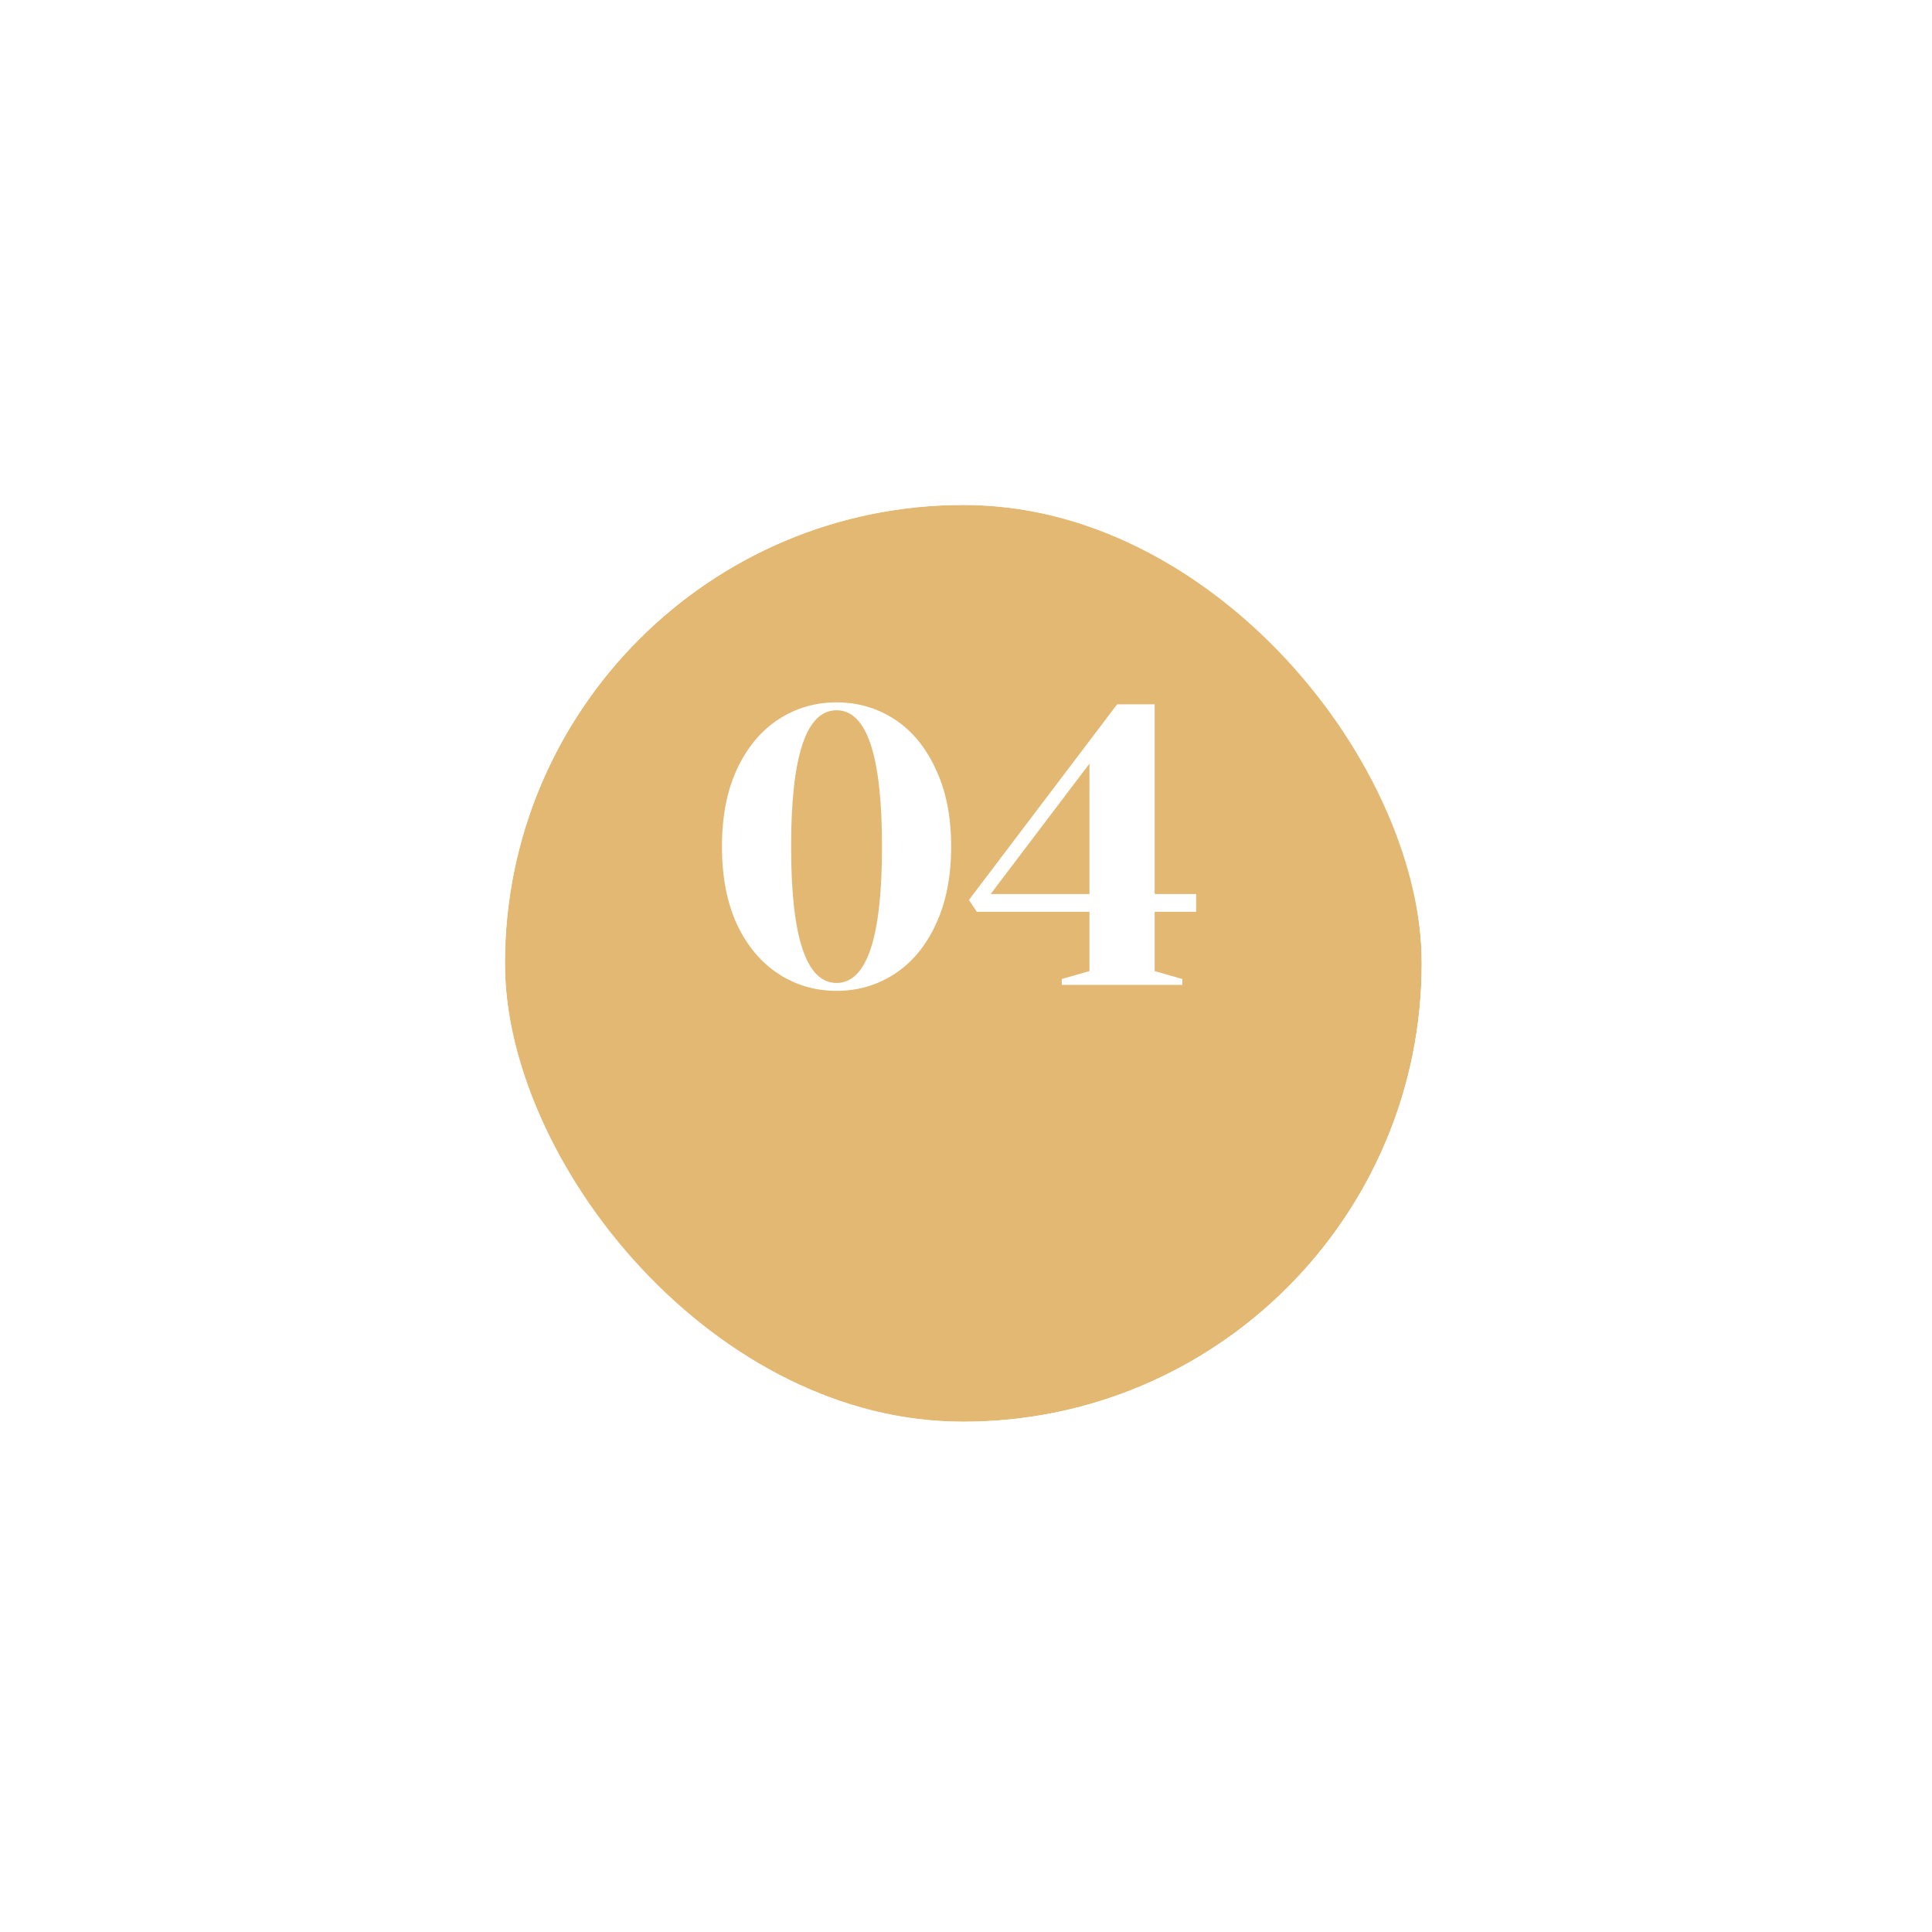<svg width="88" height="88" viewBox="0 0 88 88" fill="none" xmlns="http://www.w3.org/2000/svg">
<g filter="url(#filter0_d_56979_6)">
<rect x="23" y="18" width="41.757" height="41.757" rx="20.878" fill="#E3B873"/>
<rect x="19" y="14" width="49.757" height="49.757" rx="24.878" stroke="white" stroke-width="8"/>
</g>
<path d="M38.104 45.132C37.132 45.132 36.25 44.874 35.458 44.358C34.666 43.842 34.036 43.092 33.568 42.108C33.112 41.112 32.884 39.93 32.884 38.562C32.884 37.194 33.112 36.018 33.568 35.034C34.036 34.038 34.666 33.282 35.458 32.766C36.25 32.25 37.132 31.992 38.104 31.992C39.076 31.992 39.958 32.25 40.75 32.766C41.542 33.282 42.166 34.038 42.622 35.034C43.09 36.018 43.324 37.194 43.324 38.562C43.324 39.93 43.09 41.112 42.622 42.108C42.166 43.092 41.542 43.842 40.75 44.358C39.958 44.874 39.076 45.132 38.104 45.132ZM38.104 44.772C39.484 44.772 40.174 42.702 40.174 38.562C40.174 34.422 39.484 32.352 38.104 32.352C36.724 32.352 36.034 34.422 36.034 38.562C36.034 42.702 36.724 44.772 38.104 44.772ZM48.363 44.862V44.592L49.623 44.232V41.532H44.493L44.133 40.992L50.883 32.082H52.593V40.722H54.483V41.532H52.593V44.232L53.853 44.592V44.862H48.363ZM45.123 40.722H49.623V34.782L45.123 40.722Z" fill="white"/>
<defs>
<filter id="filter0_d_56979_6" x="0" y="0" width="87.757" height="87.757" filterUnits="userSpaceOnUse" color-interpolation-filters="sRGB">
<feFlood flood-opacity="0" result="BackgroundImageFix"/>
<feColorMatrix in="SourceAlpha" type="matrix" values="0 0 0 0 0 0 0 0 0 0 0 0 0 0 0 0 0 0 127 0" result="hardAlpha"/>
<feOffset dy="5"/>
<feGaussianBlur stdDeviation="7.5"/>
<feColorMatrix type="matrix" values="0 0 0 0 0.89 0 0 0 0 0.722 0 0 0 0 0.451 0 0 0 0.15 0"/>
<feBlend mode="normal" in2="BackgroundImageFix" result="effect1_dropShadow_56979_6"/>
<feBlend mode="normal" in="SourceGraphic" in2="effect1_dropShadow_56979_6" result="shape"/>
</filter>
</defs>
</svg>
